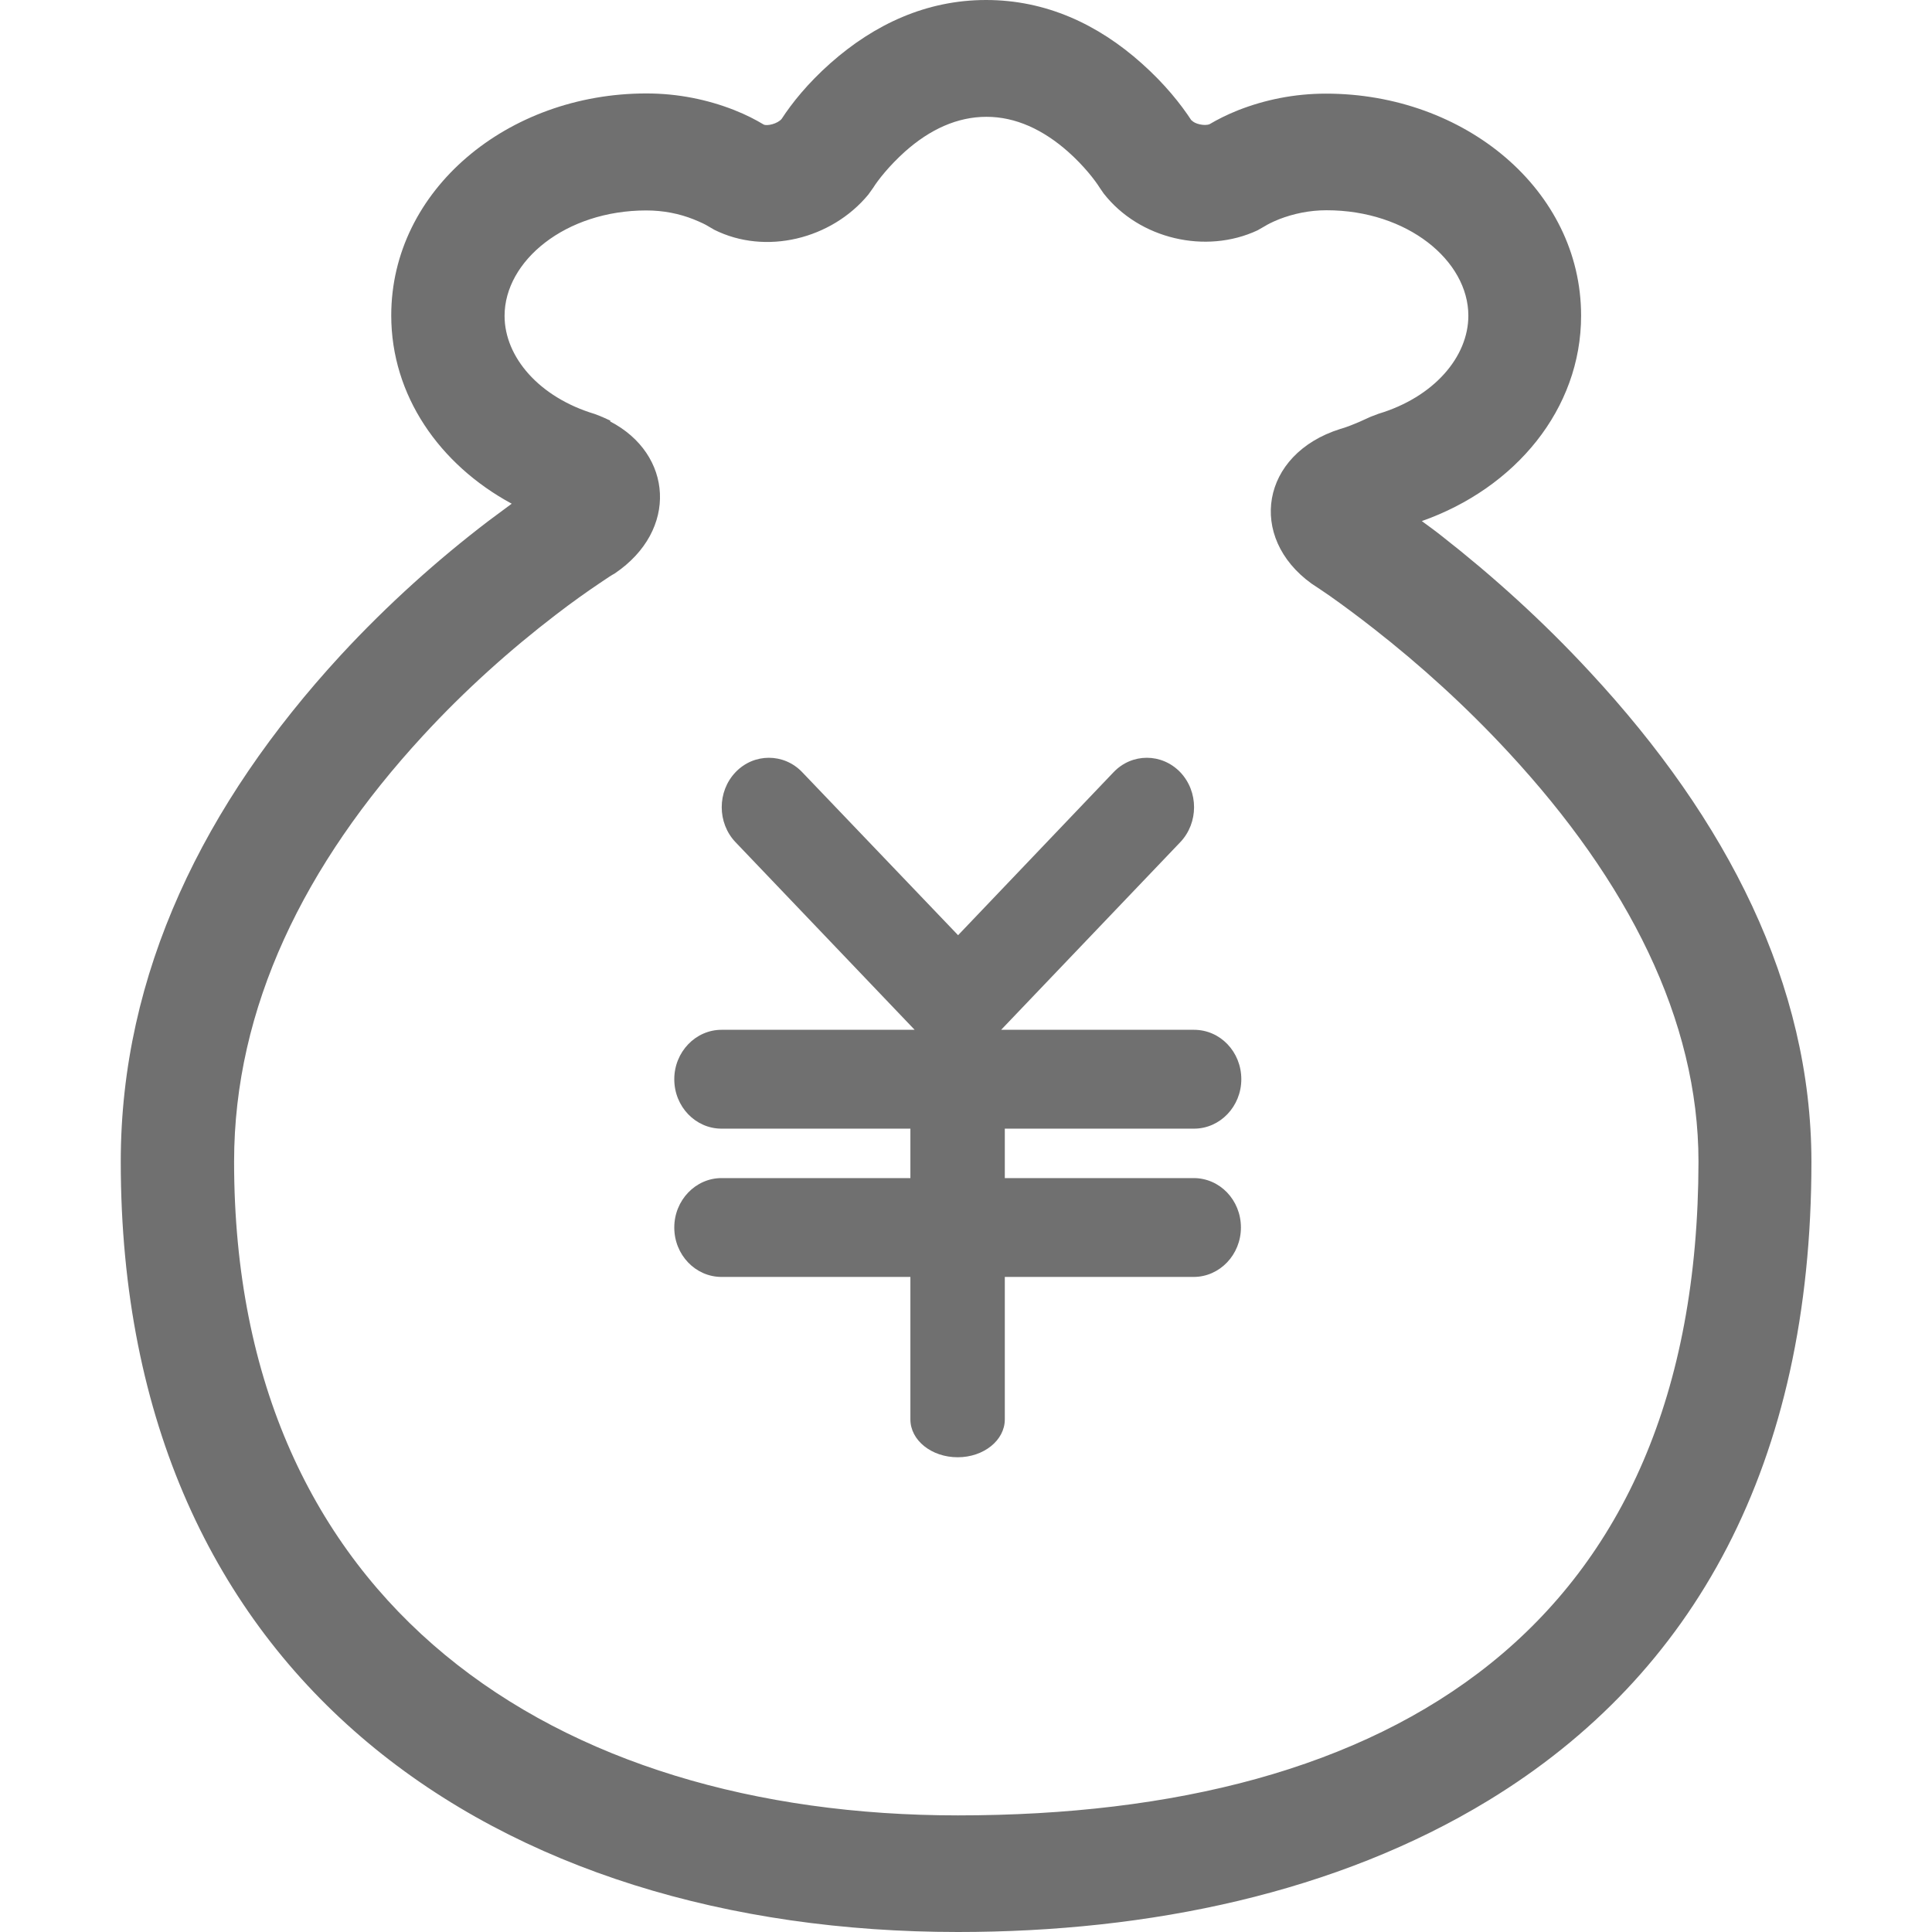 <?xml version="1.0" standalone="no"?><!DOCTYPE svg PUBLIC "-//W3C//DTD SVG 1.1//EN" "http://www.w3.org/Graphics/SVG/1.1/DTD/svg11.dtd"><svg t="1568021929616" class="icon" viewBox="0 0 1024 1024" version="1.1" xmlns="http://www.w3.org/2000/svg" p-id="14687" xmlns:xlink="http://www.w3.org/1999/xlink" width="200" height="200"><defs><style type="text/css"></style></defs><path d="M632.85 598.212c13.814 0 25.07-11.768 25.07-26.196 0-14.531-11.154-26.196-25.07-26.196h-102.226l94.961-99.463c9.721-10.233 9.721-26.81 0-37.043-9.824-10.233-25.684-10.233-35.406 0l-82.374 86.365-82.579-86.365c-9.721-10.233-25.684-10.233-35.406 0s-9.721 26.81 0 37.043l94.961 99.463h-102.328c-13.814 0-25.07 11.768-25.07 26.196 0 14.531 11.256 26.196 25.07 26.196h100.077v26.196h-100.077c-13.814 0-25.07 11.768-25.07 26.196 0 14.531 11.256 26.196 25.07 26.196h100.077v75.518c0 11.051 11.154 20.056 25.07 20.056 13.814 0 24.968-9.005 24.968-20.056v-75.518h100.077c13.814 0 25.07-11.768 25.07-26.196 0-14.531-11.154-26.196-25.07-26.196h-100.077v-26.196h100.282z" fill="#707070" p-id="14688"></path><path d="M842.725 356.205c-24.968-27.015-51.676-51.062-78.486-72.039-3.991-3.172-7.061-5.321-10.642-7.982 49.629-17.498 84.421-59.35 84.421-108.877 0-66.718-61.806-117.678-135.176-117.678-16.884 0-32.438 3.275-46.355 8.698-6.447 2.558-11.358 5.116-15.349 7.47-2.558 1.126-8.084-0.102-9.517-2.047l-0.102 0.102c-5.628-8.596-14.019-19.238-26.298-30.187C581.89 12.791 554.262 0 522.642 0c-31.517 0-59.146 12.791-82.579 33.564-11.972 10.642-20.261 20.977-25.787 29.471-2.149 2.558-7.675 3.888-9.517 2.968-4.093-2.456-9.107-5.116-15.861-7.777-13.917-5.423-29.471-8.698-46.355-8.698-73.369 0-135.176 51.062-135.176 117.678 0 42.364 25.48 78.998 63.853 99.77-3.786 2.763-7.879 5.833-12.279 9.107-26.708 20.363-53.415 44.206-78.384 71.221-72.551 78.793-116.552 168.637-116.552 268.407 0 276.696 201.28 408.29 443.696 408.29 101.612 0 200.871-20.773 281.301-69.788 109.082-66.513 171.093-178.358 171.093-338.502-0.102-93.733-44.411-180.917-117.371-259.505zM507.702 962.194c-213.355 0-383.629-111.333-383.629-346.484 0-81.658 37.248-157.586 100.077-225.736 22.41-24.354 46.559-45.843 70.607-64.262 8.391-6.447 16.168-11.972 23.024-16.577 3.991-2.763 6.754-4.502 8.084-5.219 33.871-22.922 30.699-63.341-2.456-80.532 0.102-0.307 0.102-0.409 0.102-0.409-0.102-0.102-0.102-0.102-0.205-0.102l-0.409-0.205c-0.512-0.205-0.512-0.205-1.126-0.512-1.228-0.614-1.228-0.614-1.637-0.716-0.307-0.205-0.409-0.205-0.819-0.409l-0.614-0.205c-0.102 0-0.102 0-0.102-0.102l-3.479-1.33c-29.266-8.8-47.685-30.085-47.685-51.983 0-29.164 32.336-55.871 75.109-55.871 9.21 0 17.6 1.74 25.07 4.707 4.093 1.637 6.651 2.968 7.265 3.377l3.684 2.149c27.219 13.61 62.113 5.014 81.658-18.624l2.558-3.581c2.558-4.093 8.391-11.563 16.782-19.135 13.303-11.87 27.833-18.521 43.285-18.521 15.452 0 29.982 6.754 43.285 18.521 8.391 7.47 14.224 15.042 16.782 19.135l2.047 2.968c18.931 24.252 54.234 32.336 81.556 19.545l4.298-2.456c0.614-0.409 3.172-1.842 7.265-3.479 7.47-2.865 15.861-4.707 25.07-4.707 42.773 0 75.109 26.708 75.109 55.871 0 21.898-18.317 43.183-47.583 51.983l-4.298 1.637c-8.391 3.991-14.019 5.935-16.066 6.447-42.159 13.303-49.22 57.406-15.145 81.965 2.763 1.842 5.628 3.684 9.721 6.549 6.958 4.912 14.838 10.744 23.331 17.396 24.354 19.033 48.708 41.034 71.323 65.49 63.239 68.253 100.691 141.725 100.691 216.936-0.307 247.328-162.804 346.484-392.532 346.484z" fill="#707070" p-id="14689"></path></svg>